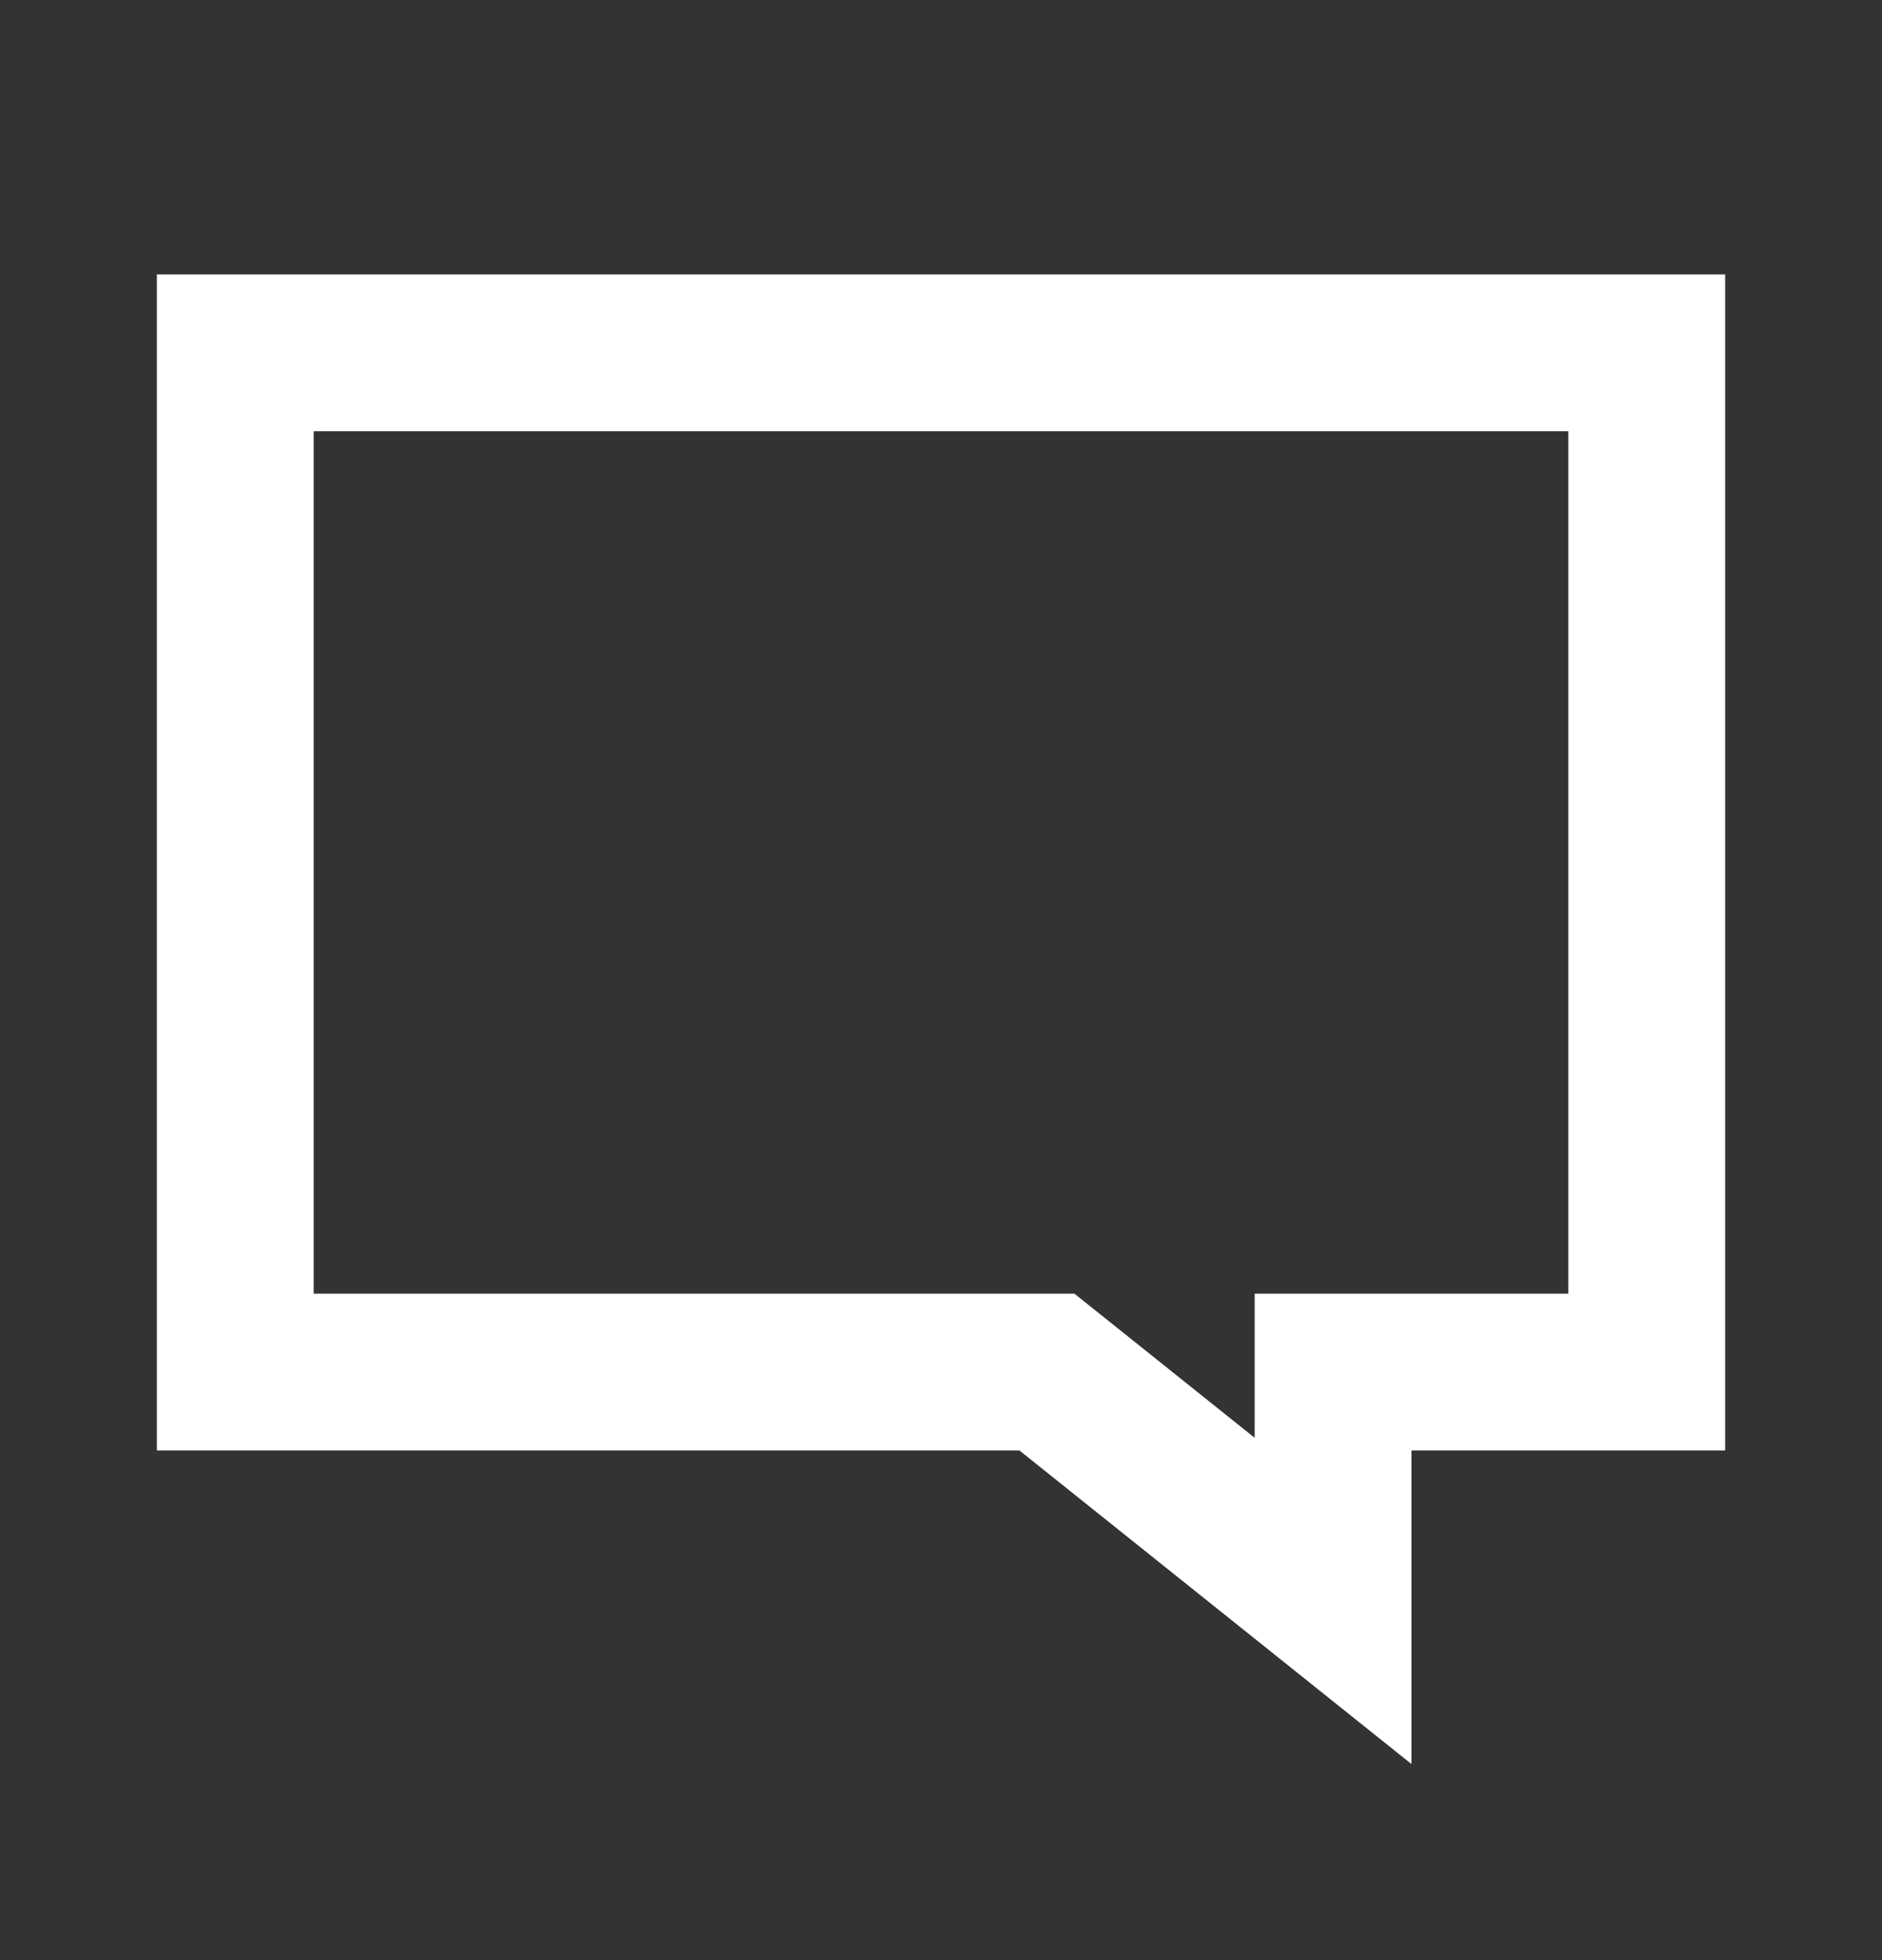 <svg width="24" height="25" viewBox="0 0 24 25" fill="none" xmlns="http://www.w3.org/2000/svg">
<rect x="0" y="0" width="24" height="25" fill="#333333" stroke="none"/>
<path d="M18 17.5H17V18.5V20.419L13.625 17.719L13.351 17.5H13H3L3 4.5L21 4.5V17.5H18Z" stroke="white" stroke-width="2"/>
</svg>
